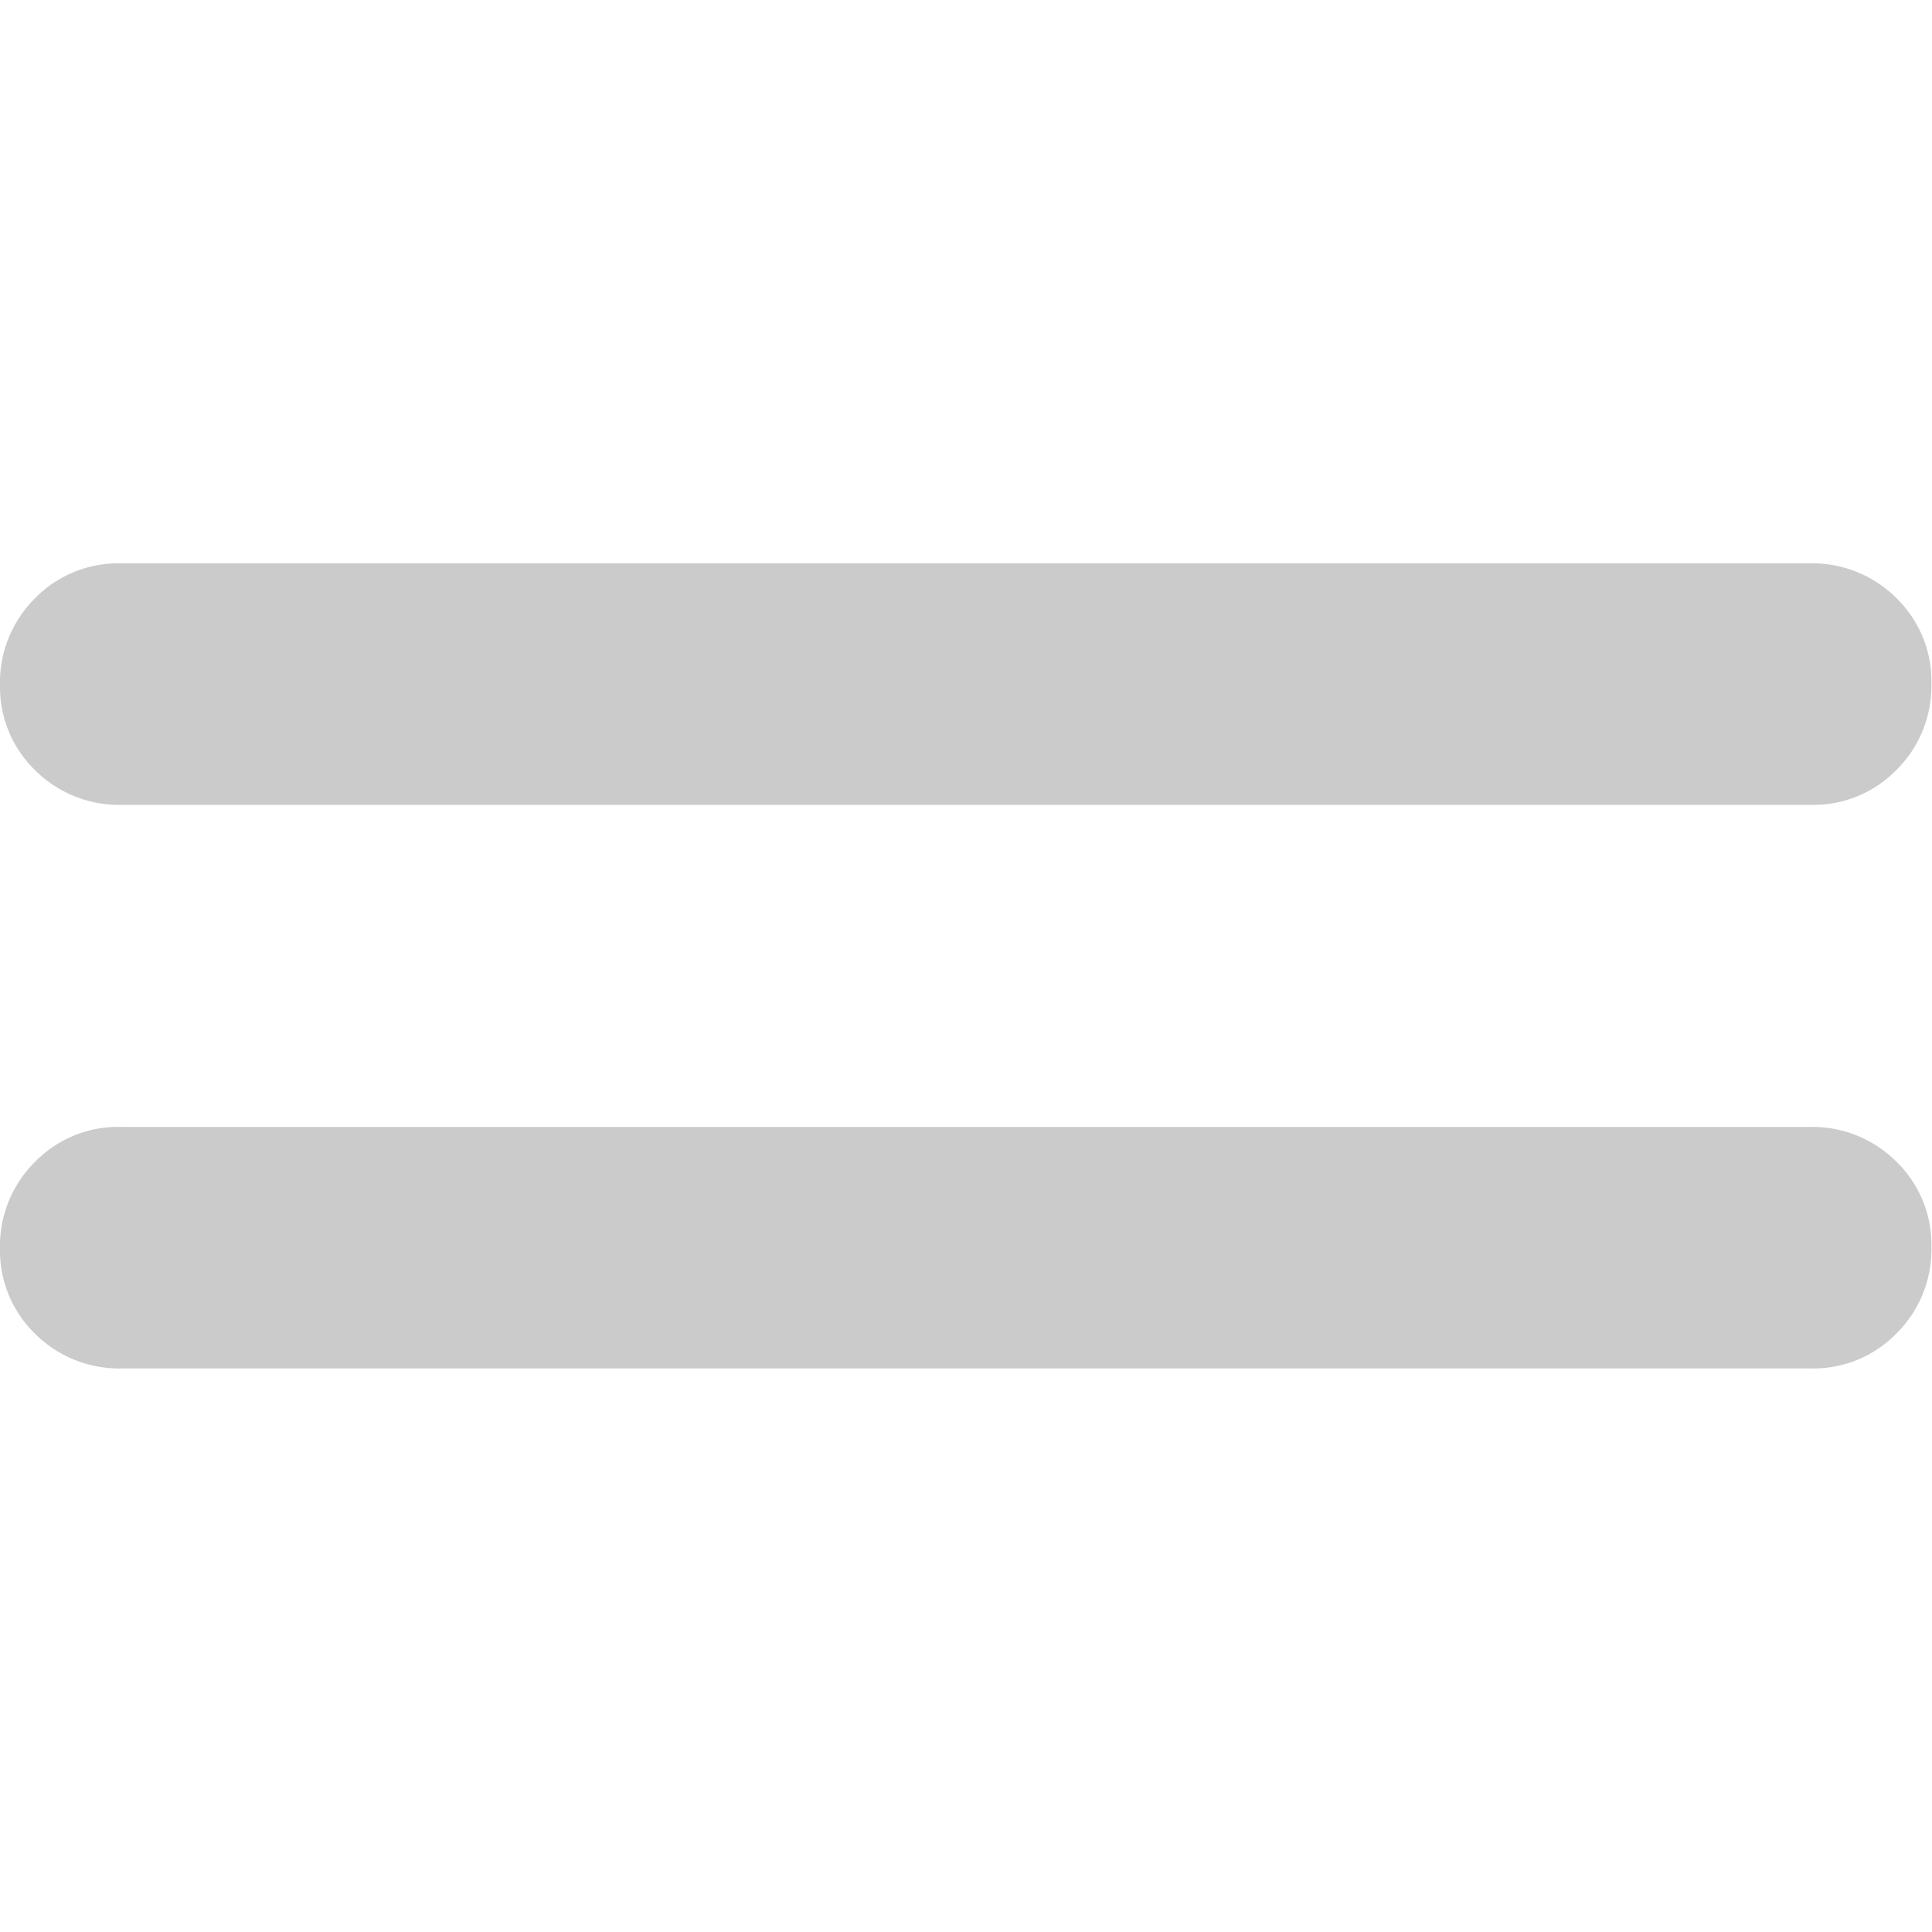 <svg id="drag_icon" xmlns="http://www.w3.org/2000/svg" xmlns:xlink="http://www.w3.org/1999/xlink" width="10" height="10" viewBox="0 0 10 10">
  <defs>
    <clipPath id="clip-path">
      <rect id="사각형_113" data-name="사각형 113" width="10" height="10" transform="translate(114 348)" fill="#cbcbcb"/>
    </clipPath>
  </defs>
  <g id="마스크_그룹_35" data-name="마스크 그룹 35" transform="translate(-114 -348)" clip-path="url(#clip-path)">
    <path id="drag_handle_16dp_191919_FILL1_wght400_GRAD0_opsz20" d="M3.963-6.25a.615.615,0,0,1-.448-.179.6.6,0,0,1-.182-.443.612.612,0,0,1,.18-.446A.6.6,0,0,1,3.958-7.5H12.7a.615.615,0,0,1,.448.179.6.6,0,0,1,.182.443.612.612,0,0,1-.18.446.6.6,0,0,1-.445.182Zm0-2.917a.615.615,0,0,1-.448-.179.6.6,0,0,1-.182-.443.612.612,0,0,1,.18-.446.6.6,0,0,1,.445-.182H12.7a.615.615,0,0,1,.448.179.6.6,0,0,1,.182.443.612.612,0,0,1-.18.446.6.6,0,0,1-.445.182Z" transform="translate(110.667 361.333)" fill="#cbcbcb"/>
  </g>
</svg>
